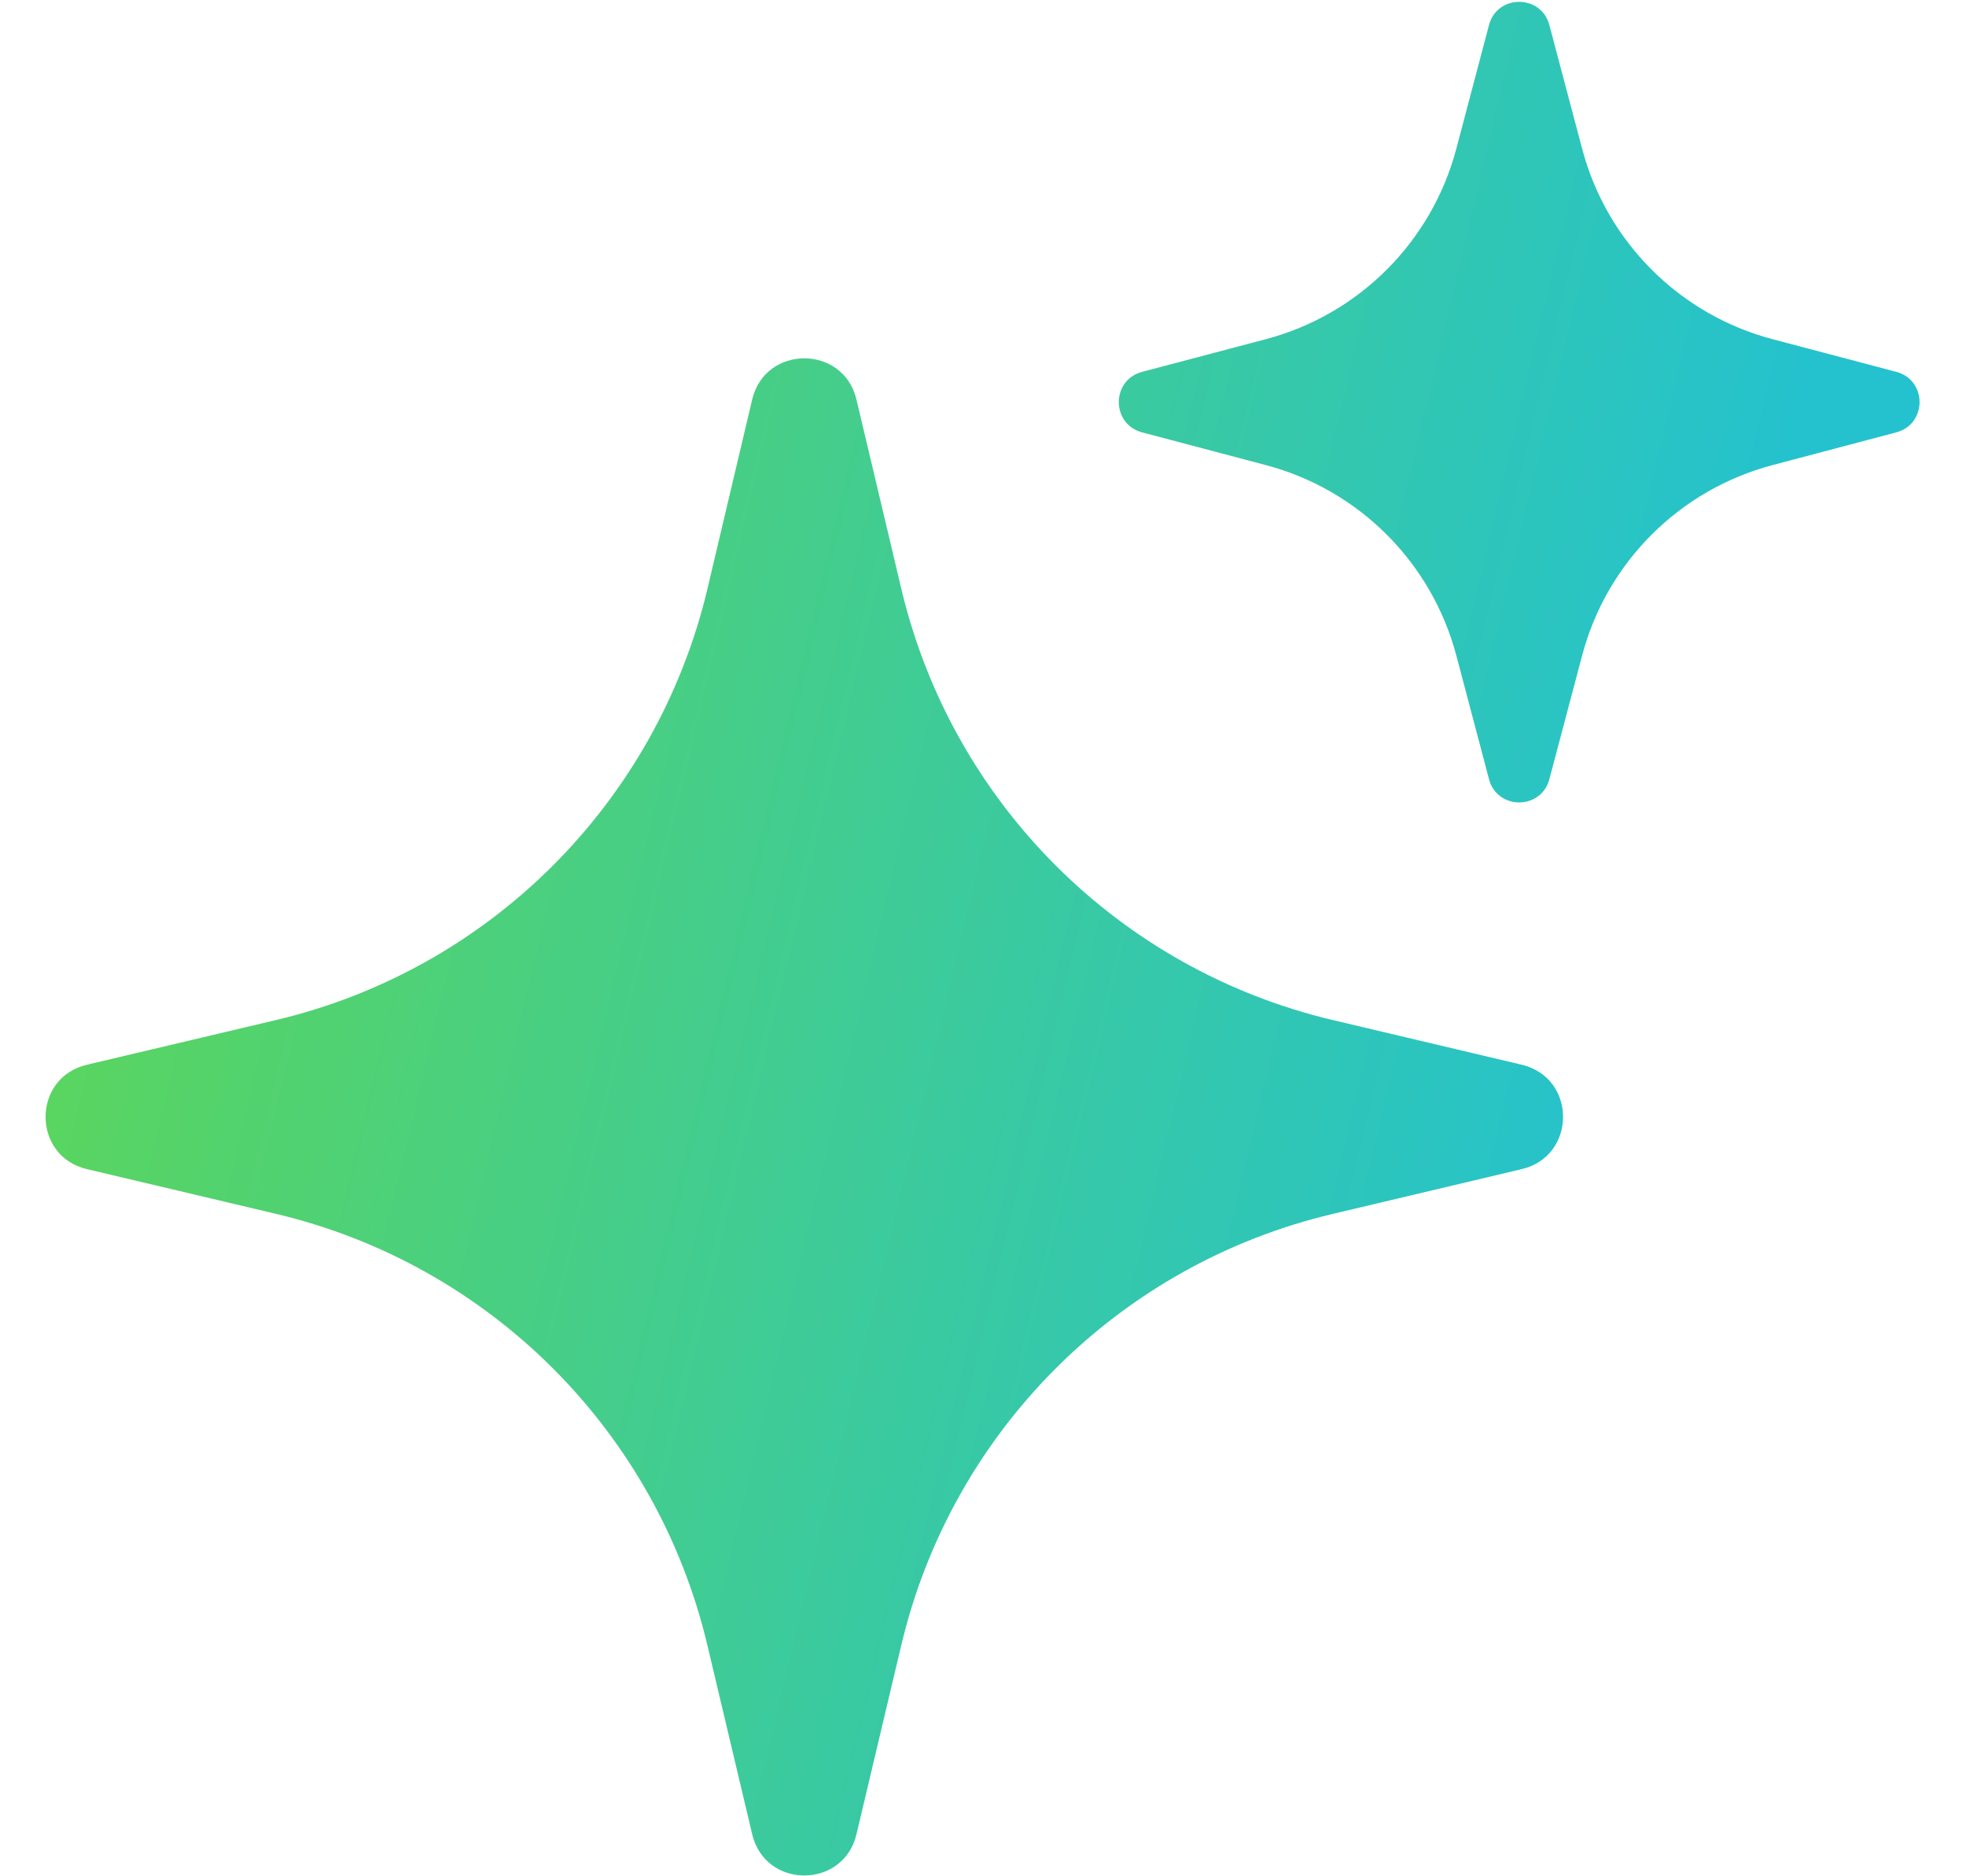 <svg width="22" height="21" viewBox="0 0 22 21" fill="none" xmlns="http://www.w3.org/2000/svg">
<path d="M16.297 1.663C16.021 2.707 15.206 3.522 14.162 3.797L12.78 4.162C12.433 4.254 12.433 4.747 12.78 4.839L14.163 5.205C15.206 5.48 16.021 6.295 16.297 7.338L16.662 8.72C16.753 9.068 17.247 9.068 17.338 8.72L17.704 7.338C17.979 6.295 18.794 5.48 19.837 5.205L21.22 4.839C21.567 4.747 21.567 4.254 21.22 4.162L19.838 3.797C18.794 3.522 17.979 2.707 17.704 1.663L17.338 0.281C17.247 -0.066 16.753 -0.066 16.662 0.281L16.297 1.663Z" fill="url(#paint0_linear_78_4742)"/>
<path d="M7.917 6.587C7.35 8.981 5.481 10.851 3.087 11.417L0.972 11.917C0.356 12.063 0.356 12.939 0.972 13.085L3.089 13.586C5.482 14.153 7.35 16.022 7.916 18.415L8.417 20.529C8.562 21.145 9.438 21.145 9.584 20.53L10.086 18.412C10.653 16.021 12.52 14.153 14.912 13.587L17.029 13.085C17.645 12.939 17.645 12.063 17.029 11.917L14.915 11.417C12.521 10.851 10.653 8.983 10.086 6.59L9.584 4.472C9.438 3.856 8.562 3.857 8.417 4.472L7.917 6.587Z" fill="url(#paint1_linear_78_4742)"/>
<defs>
<linearGradient id="paint0_linear_78_4742" x1="0.51" y1="0.021" x2="25.075" y2="5.862" gradientUnits="userSpaceOnUse">
<stop stop-color="#62D84E"/>
<stop offset="0.8" stop-color="#24C2CE"/>
</linearGradient>
<linearGradient id="paint1_linear_78_4742" x1="0.51" y1="0.021" x2="25.075" y2="5.862" gradientUnits="userSpaceOnUse">
<stop stop-color="#62D84E"/>
<stop offset="0.8" stop-color="#24C2CE"/>
</linearGradient>
</defs>
</svg>
